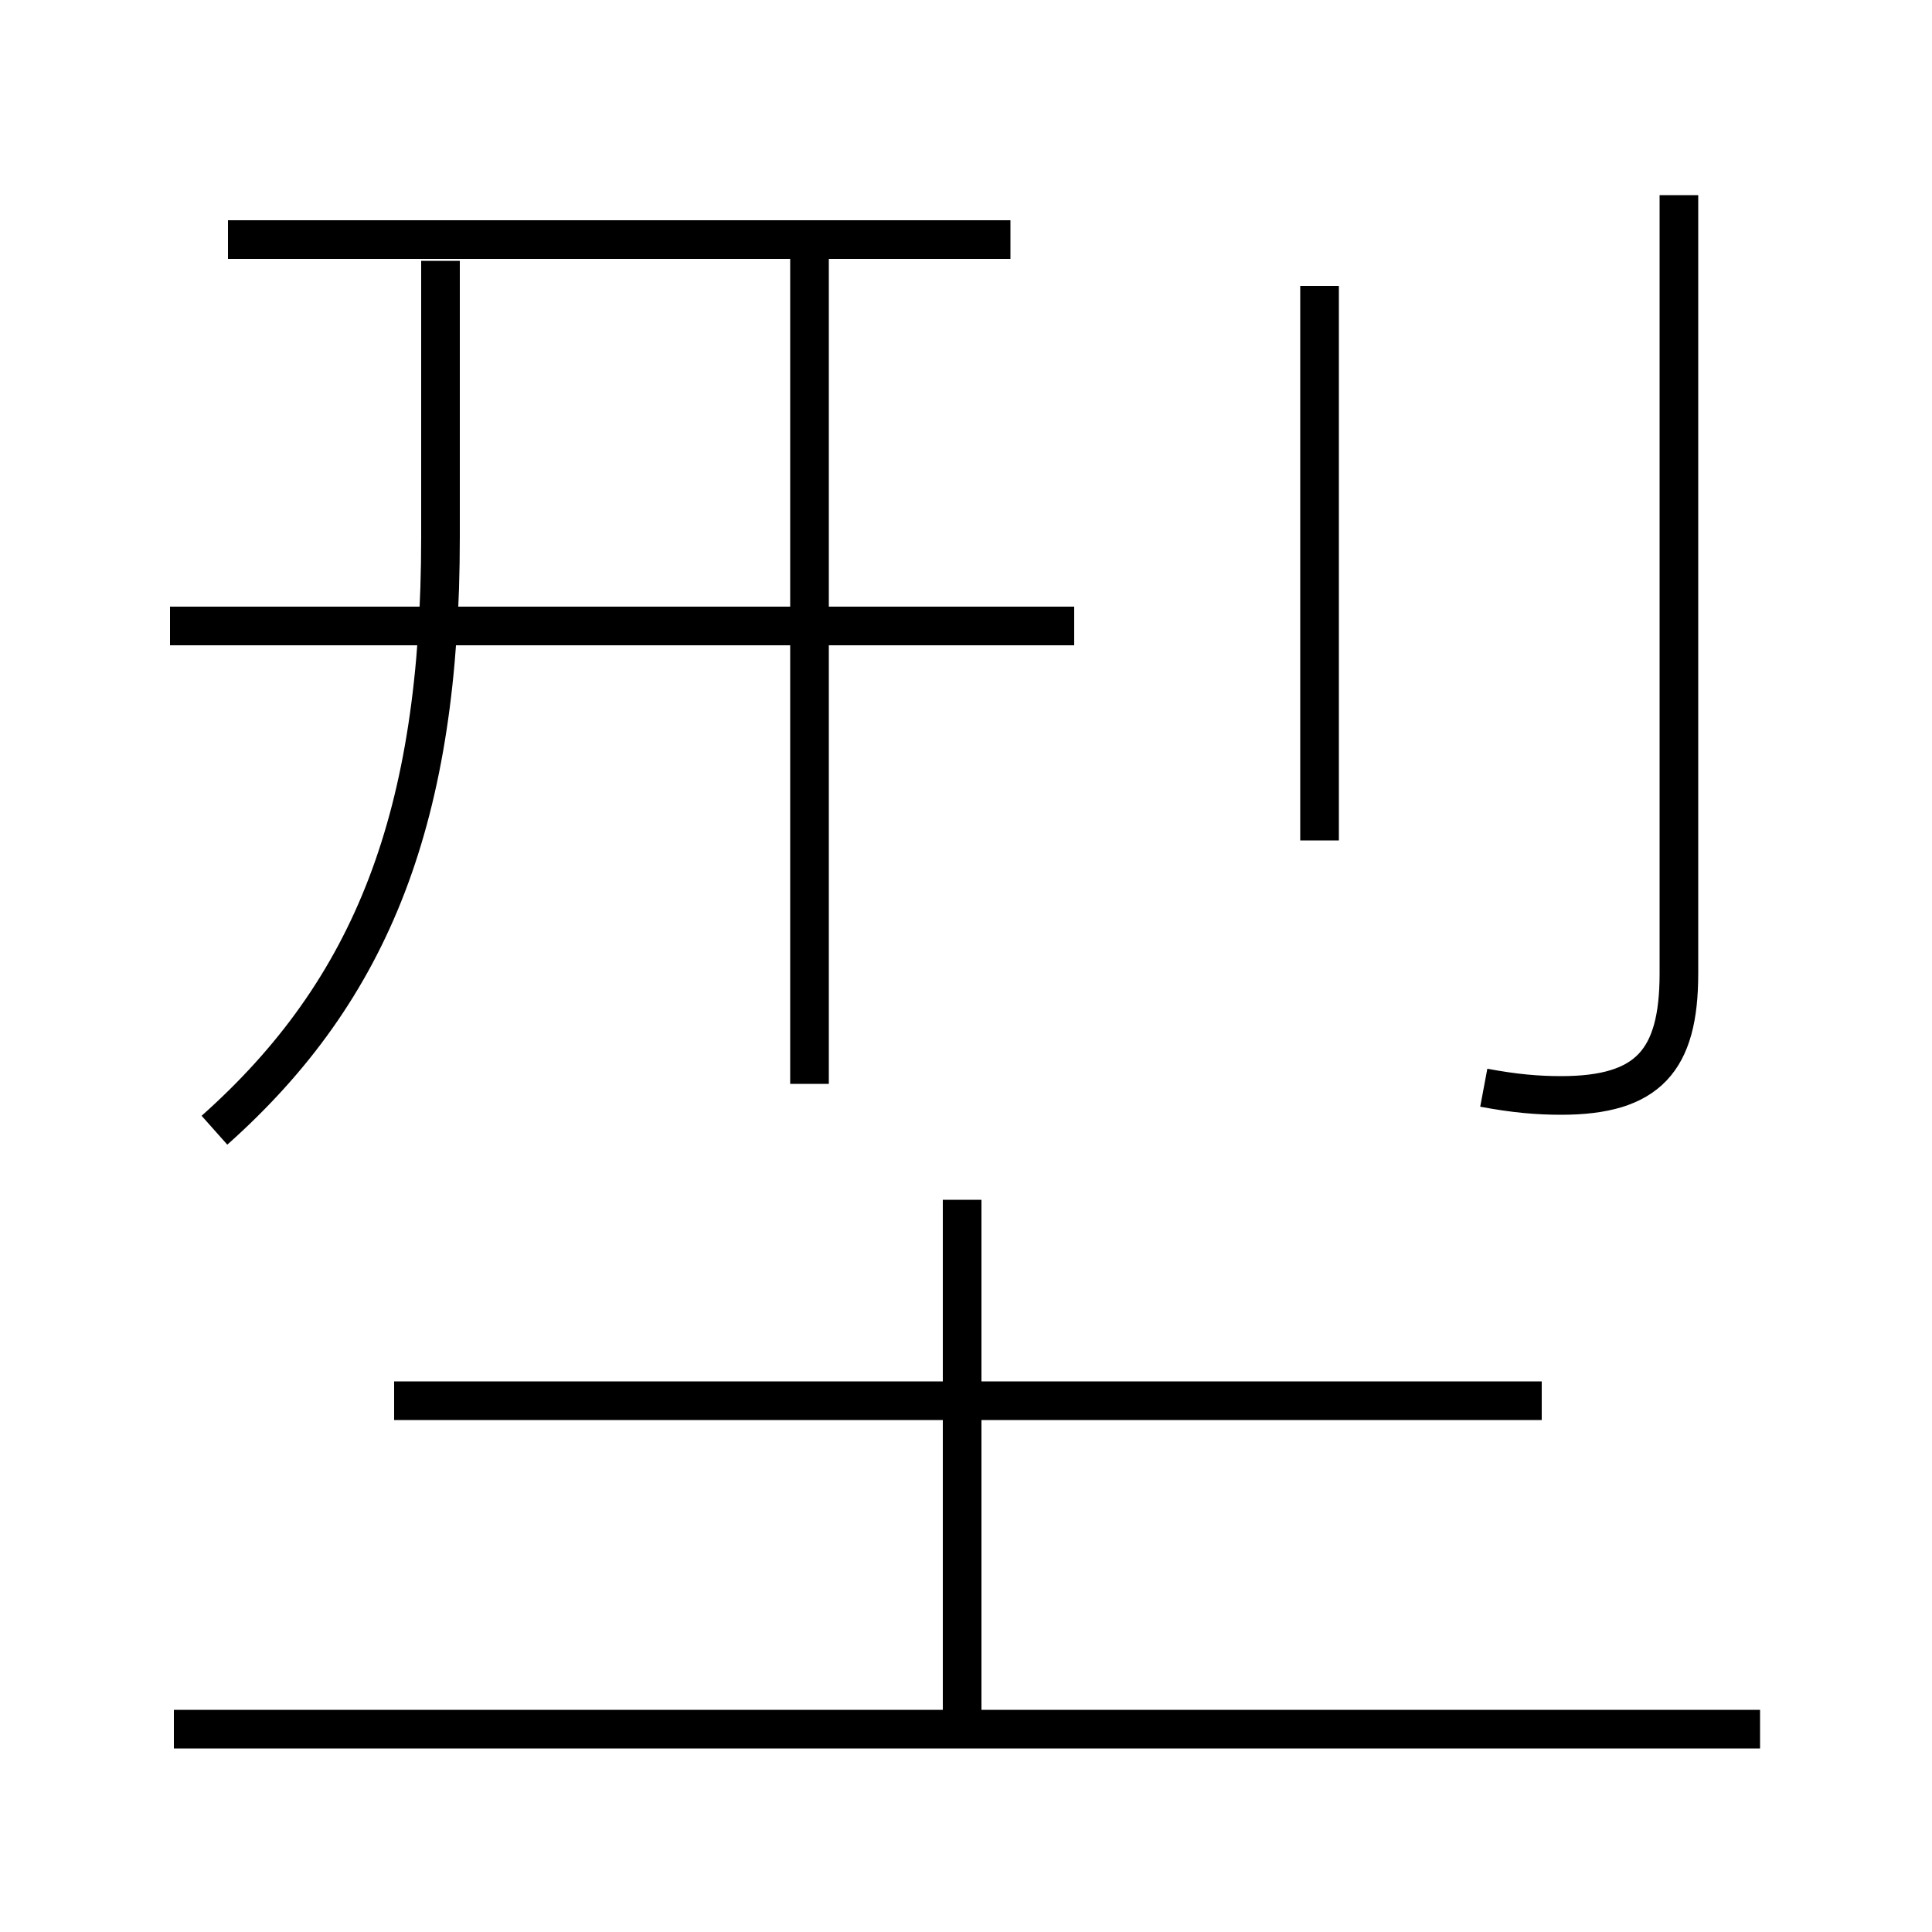 <?xml version='1.0' encoding='utf8'?>
<svg viewBox="0.0 -6.0 50.0 50.0" version="1.1" xmlns="http://www.w3.org/2000/svg">
<rect x="0.0" y="-6.0" width="50.0" height="50.0" fill="#808080" stroke="none"/>
<rect x="-1000" y="-1000" width="2000" height="2000" stroke="white" fill="white"/>
<g style="fill:white;stroke:#000000;  stroke-width:1">
<path d="M 5.55 -14.75 C 9.65 -18.4 11.4 -22.9 11.4 -30.1 L 11.4 -37.25 M 45.55 0.75 L 4.5 0.75 M 24.9 0.65 L 24.9 -12.95 M 39.9 -7.75 L 10.2 -7.75 M 27.8 -27.8 L 4.4 -27.8 M 20.95 -15.95 L 20.95 -37.55 M 26.15 -37.8 L 5.9 -37.8 M 34.15 -22.25 L 34.15 -36.6 M 38.4 -15.85 C 39.2 -15.7 39.8 -15.65 40.4 -15.65 C 42.65 -15.65 43.45 -16.55 43.45 -18.8 L 43.45 -38.95" transform="translate(0.0 38.0)" />
</g>
</svg>